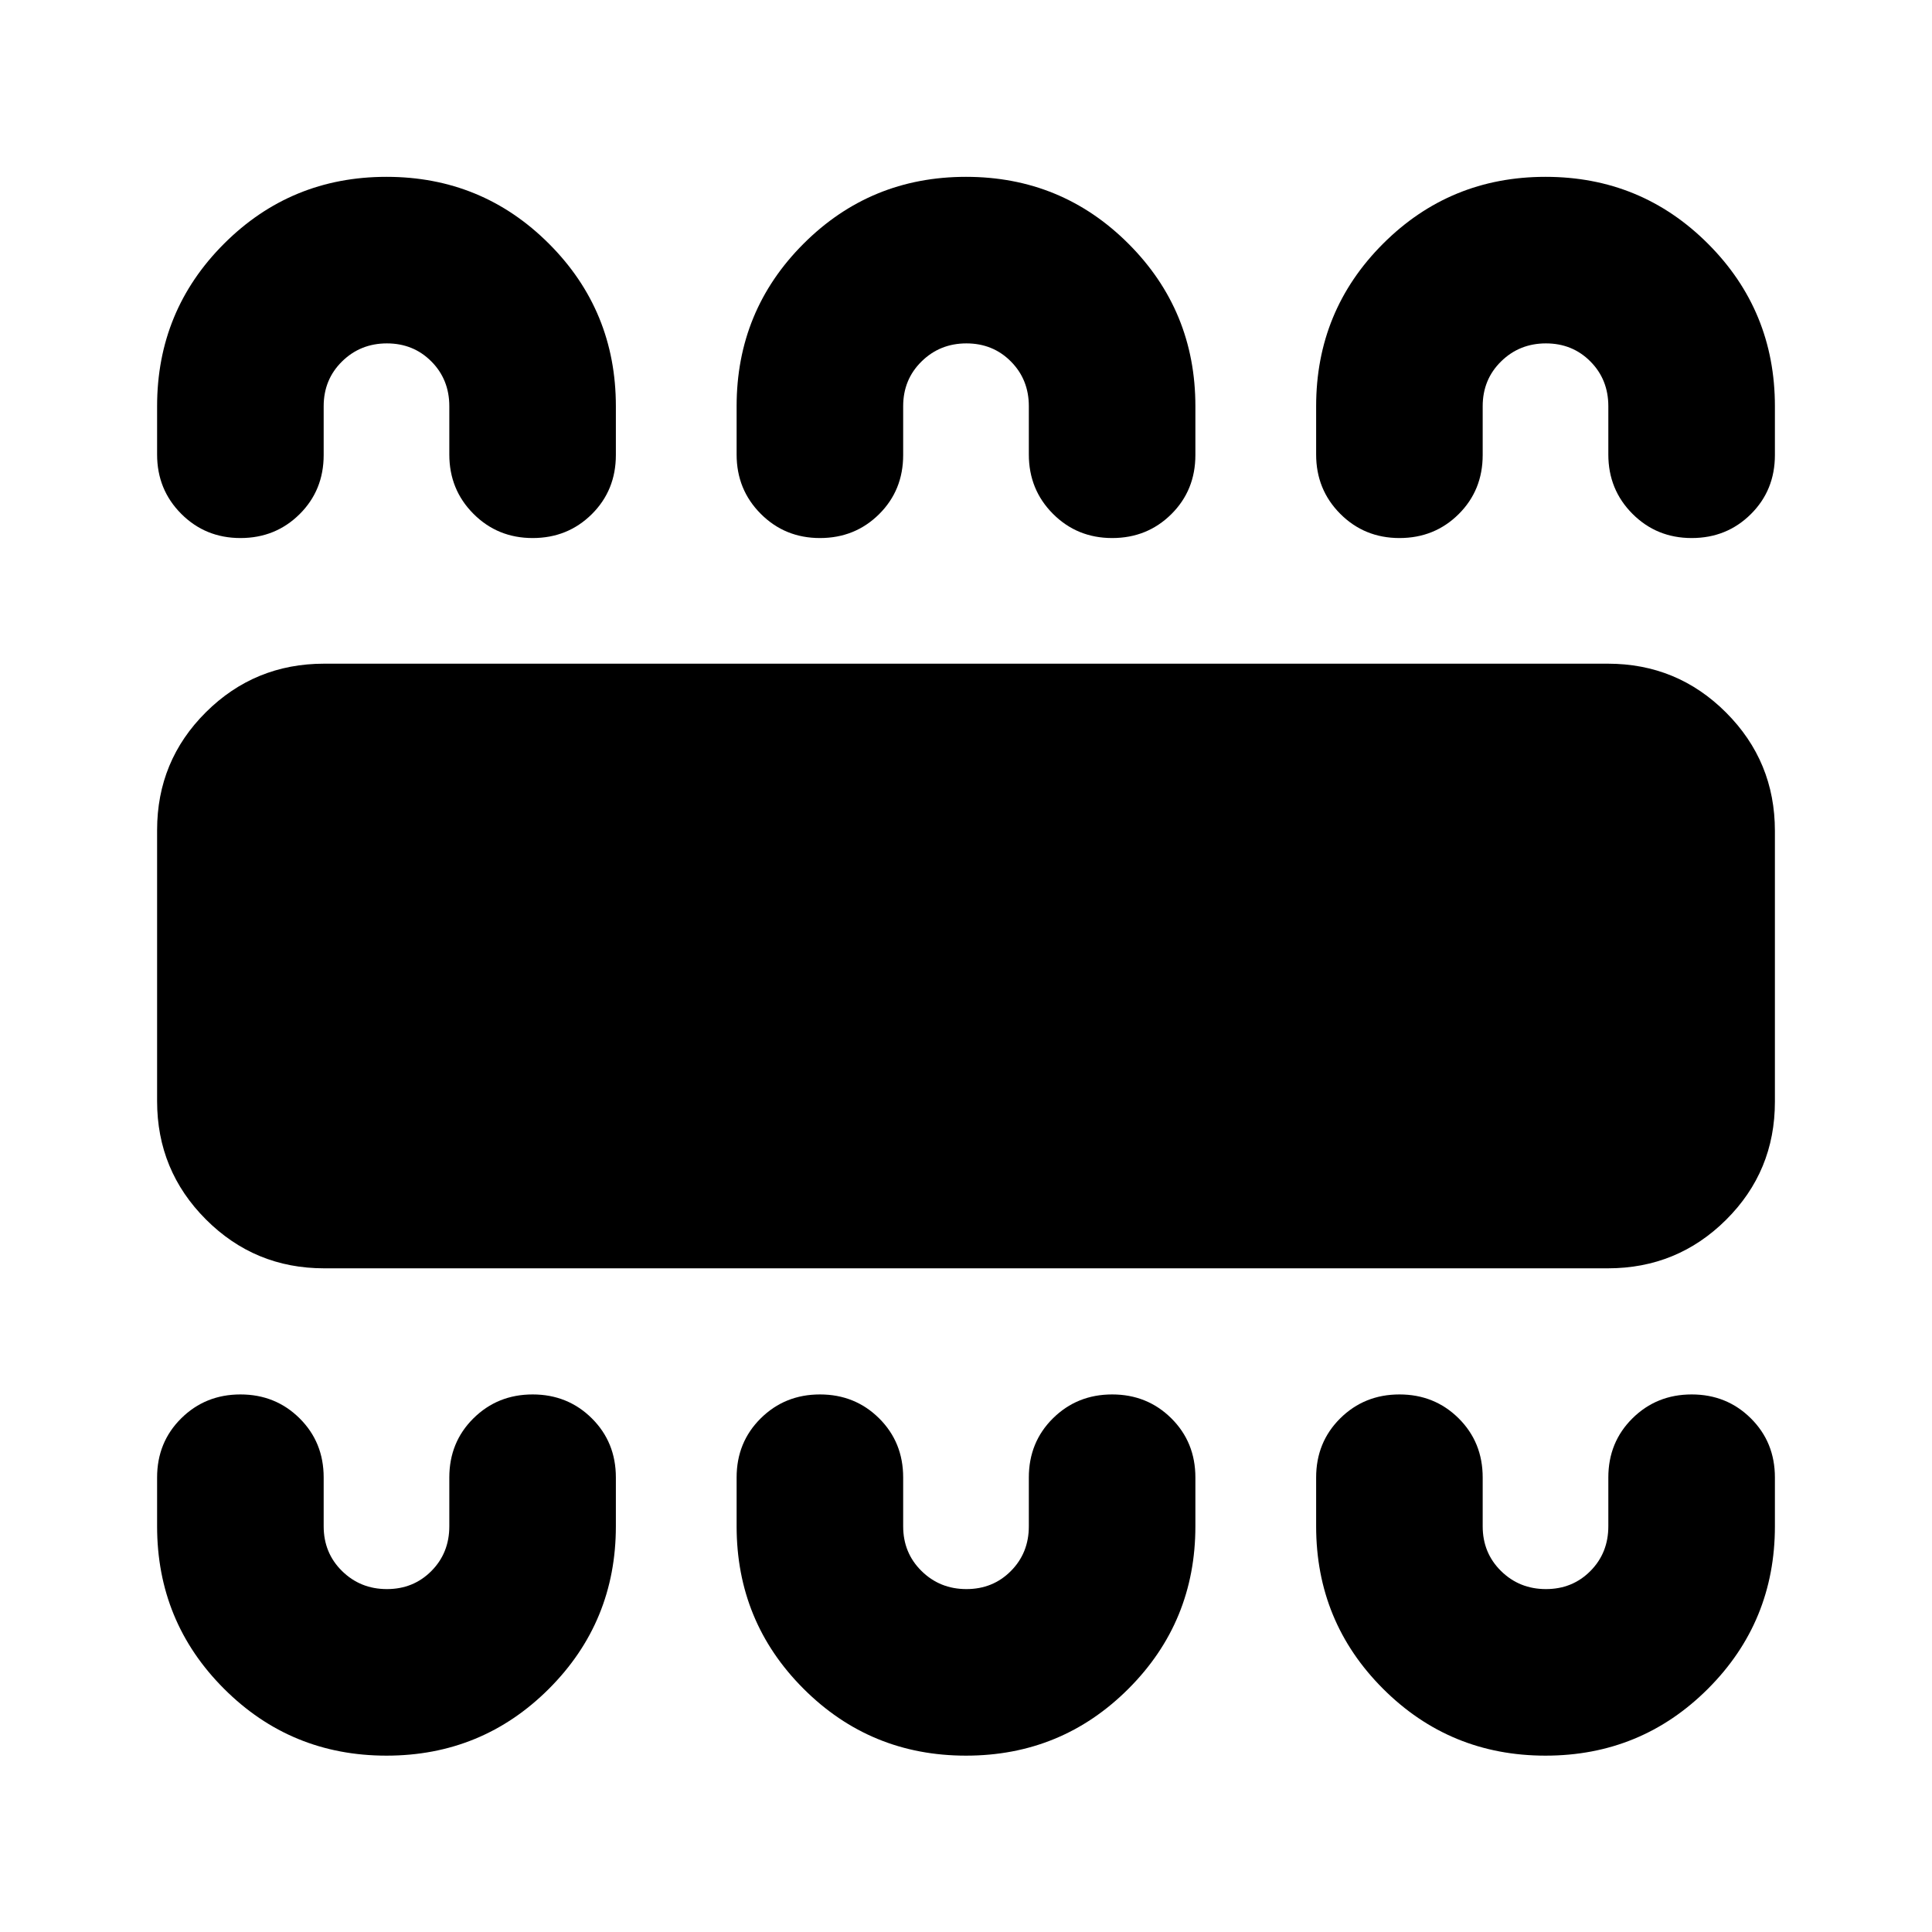 <svg xmlns="http://www.w3.org/2000/svg" height="20" viewBox="0 -960 960 960" width="20"><path d="M192.04-87.63q47.49 0 80.74-33.24 33.24-33.25 33.24-80.74v-24.24q0-17.53-11.96-29.4-11.97-11.86-29.39-11.86t-29.41 11.86q-12 11.87-12 29.4v24.24q0 13.27-8.91 22.24-8.92 8.98-22.1 8.98-13.17 0-22.3-8.98-9.12-8.97-9.12-22.24v-24.24q0-17.53-11.97-29.4-11.96-11.86-29.38-11.86-17.42 0-29.42 11.86-12 11.87-12 29.4v24.24q0 47.49 33.25 80.74 33.24 33.24 80.73 33.24Zm287.96 0q47.49 0 80.73-33.24 33.25-33.25 33.25-80.74v-24.24q0-17.53-11.96-29.4-11.97-11.86-29.39-11.86t-29.42 11.86q-11.99 11.87-11.99 29.4v24.24q0 13.27-8.92 22.24-8.91 8.98-22.09 8.98t-22.3-8.98q-9.13-8.97-9.13-22.24v-24.24q0-17.53-11.96-29.4-11.96-11.86-29.39-11.86-17.42 0-29.41 11.86-12 11.87-12 29.4v24.24q0 47.49 33.25 80.74Q432.51-87.63 480-87.63Zm287.96 0q47.49 0 80.73-33.24 33.25-33.25 33.25-80.74v-24.24q0-17.53-11.97-29.4-11.96-11.86-29.38-11.86-17.42 0-29.42 11.86-12 11.87-12 29.4v24.24q0 13.27-8.91 22.24-8.91 8.98-22.09 8.98t-22.31-8.98q-9.12-8.97-9.12-22.24v-24.24q0-17.53-11.96-29.4-11.97-11.86-29.39-11.86t-29.42 11.86q-11.99 11.87-11.99 29.4v24.24q0 47.49 33.24 80.74 33.25 33.24 80.74 33.24ZM161.07-329.78q-34.49 0-58.75-24.29-24.26-24.28-24.26-58.8v-134.61q0-34.52 24.26-58.63t58.75-24.11h637.86q34.49 0 58.75 24.29 24.26 24.28 24.26 58.8v134.61q0 34.52-24.26 58.63t-58.75 24.11H161.07Zm30.97-542.35q47.49 0 80.74 33.24 33.24 33.25 33.24 80.74v24.24q0 17.53-11.96 29.4-11.97 11.86-29.39 11.86t-29.41-12.03q-12-12.02-12-29.47v-24q0-13.27-8.91-22.24-8.92-8.98-22.1-8.98-13.17 0-22.3 8.98-9.12 8.97-9.12 22.24v24.24q0 17.53-11.97 29.4-11.96 11.86-29.38 11.86-17.42 0-29.42-12.03-12-12.02-12-29.47v-24q0-47.49 33.25-80.74 33.24-33.24 80.73-33.24Zm287.96 0q47.49 0 80.73 33.24 33.25 33.25 33.25 80.74v24.24q0 17.53-11.96 29.4-11.97 11.86-29.39 11.86t-29.42-12.03q-11.99-12.02-11.99-29.47v-24q0-13.27-8.92-22.24-8.91-8.98-22.09-8.98t-22.3 8.98q-9.13 8.97-9.13 22.24v24.24q0 17.53-11.96 29.4-11.96 11.86-29.39 11.86-17.42 0-29.41-12.03-12-12.02-12-29.47v-24q0-47.49 33.25-80.74 33.24-33.24 80.73-33.24Zm287.96 0q47.49 0 80.73 33.24 33.25 33.25 33.25 80.74v24.24q0 17.53-11.97 29.4-11.96 11.86-29.38 11.86-17.42 0-29.42-12.03-12-12.02-12-29.47v-24q0-13.27-8.91-22.24-8.91-8.98-22.09-8.98t-22.31 8.98q-9.12 8.97-9.12 22.24v24.24q0 17.53-11.96 29.4-11.97 11.86-29.39 11.86t-29.42-12.03q-11.99-12.02-11.99-29.47v-24q0-47.49 33.24-80.74 33.25-33.24 80.74-33.24Z"/></svg>